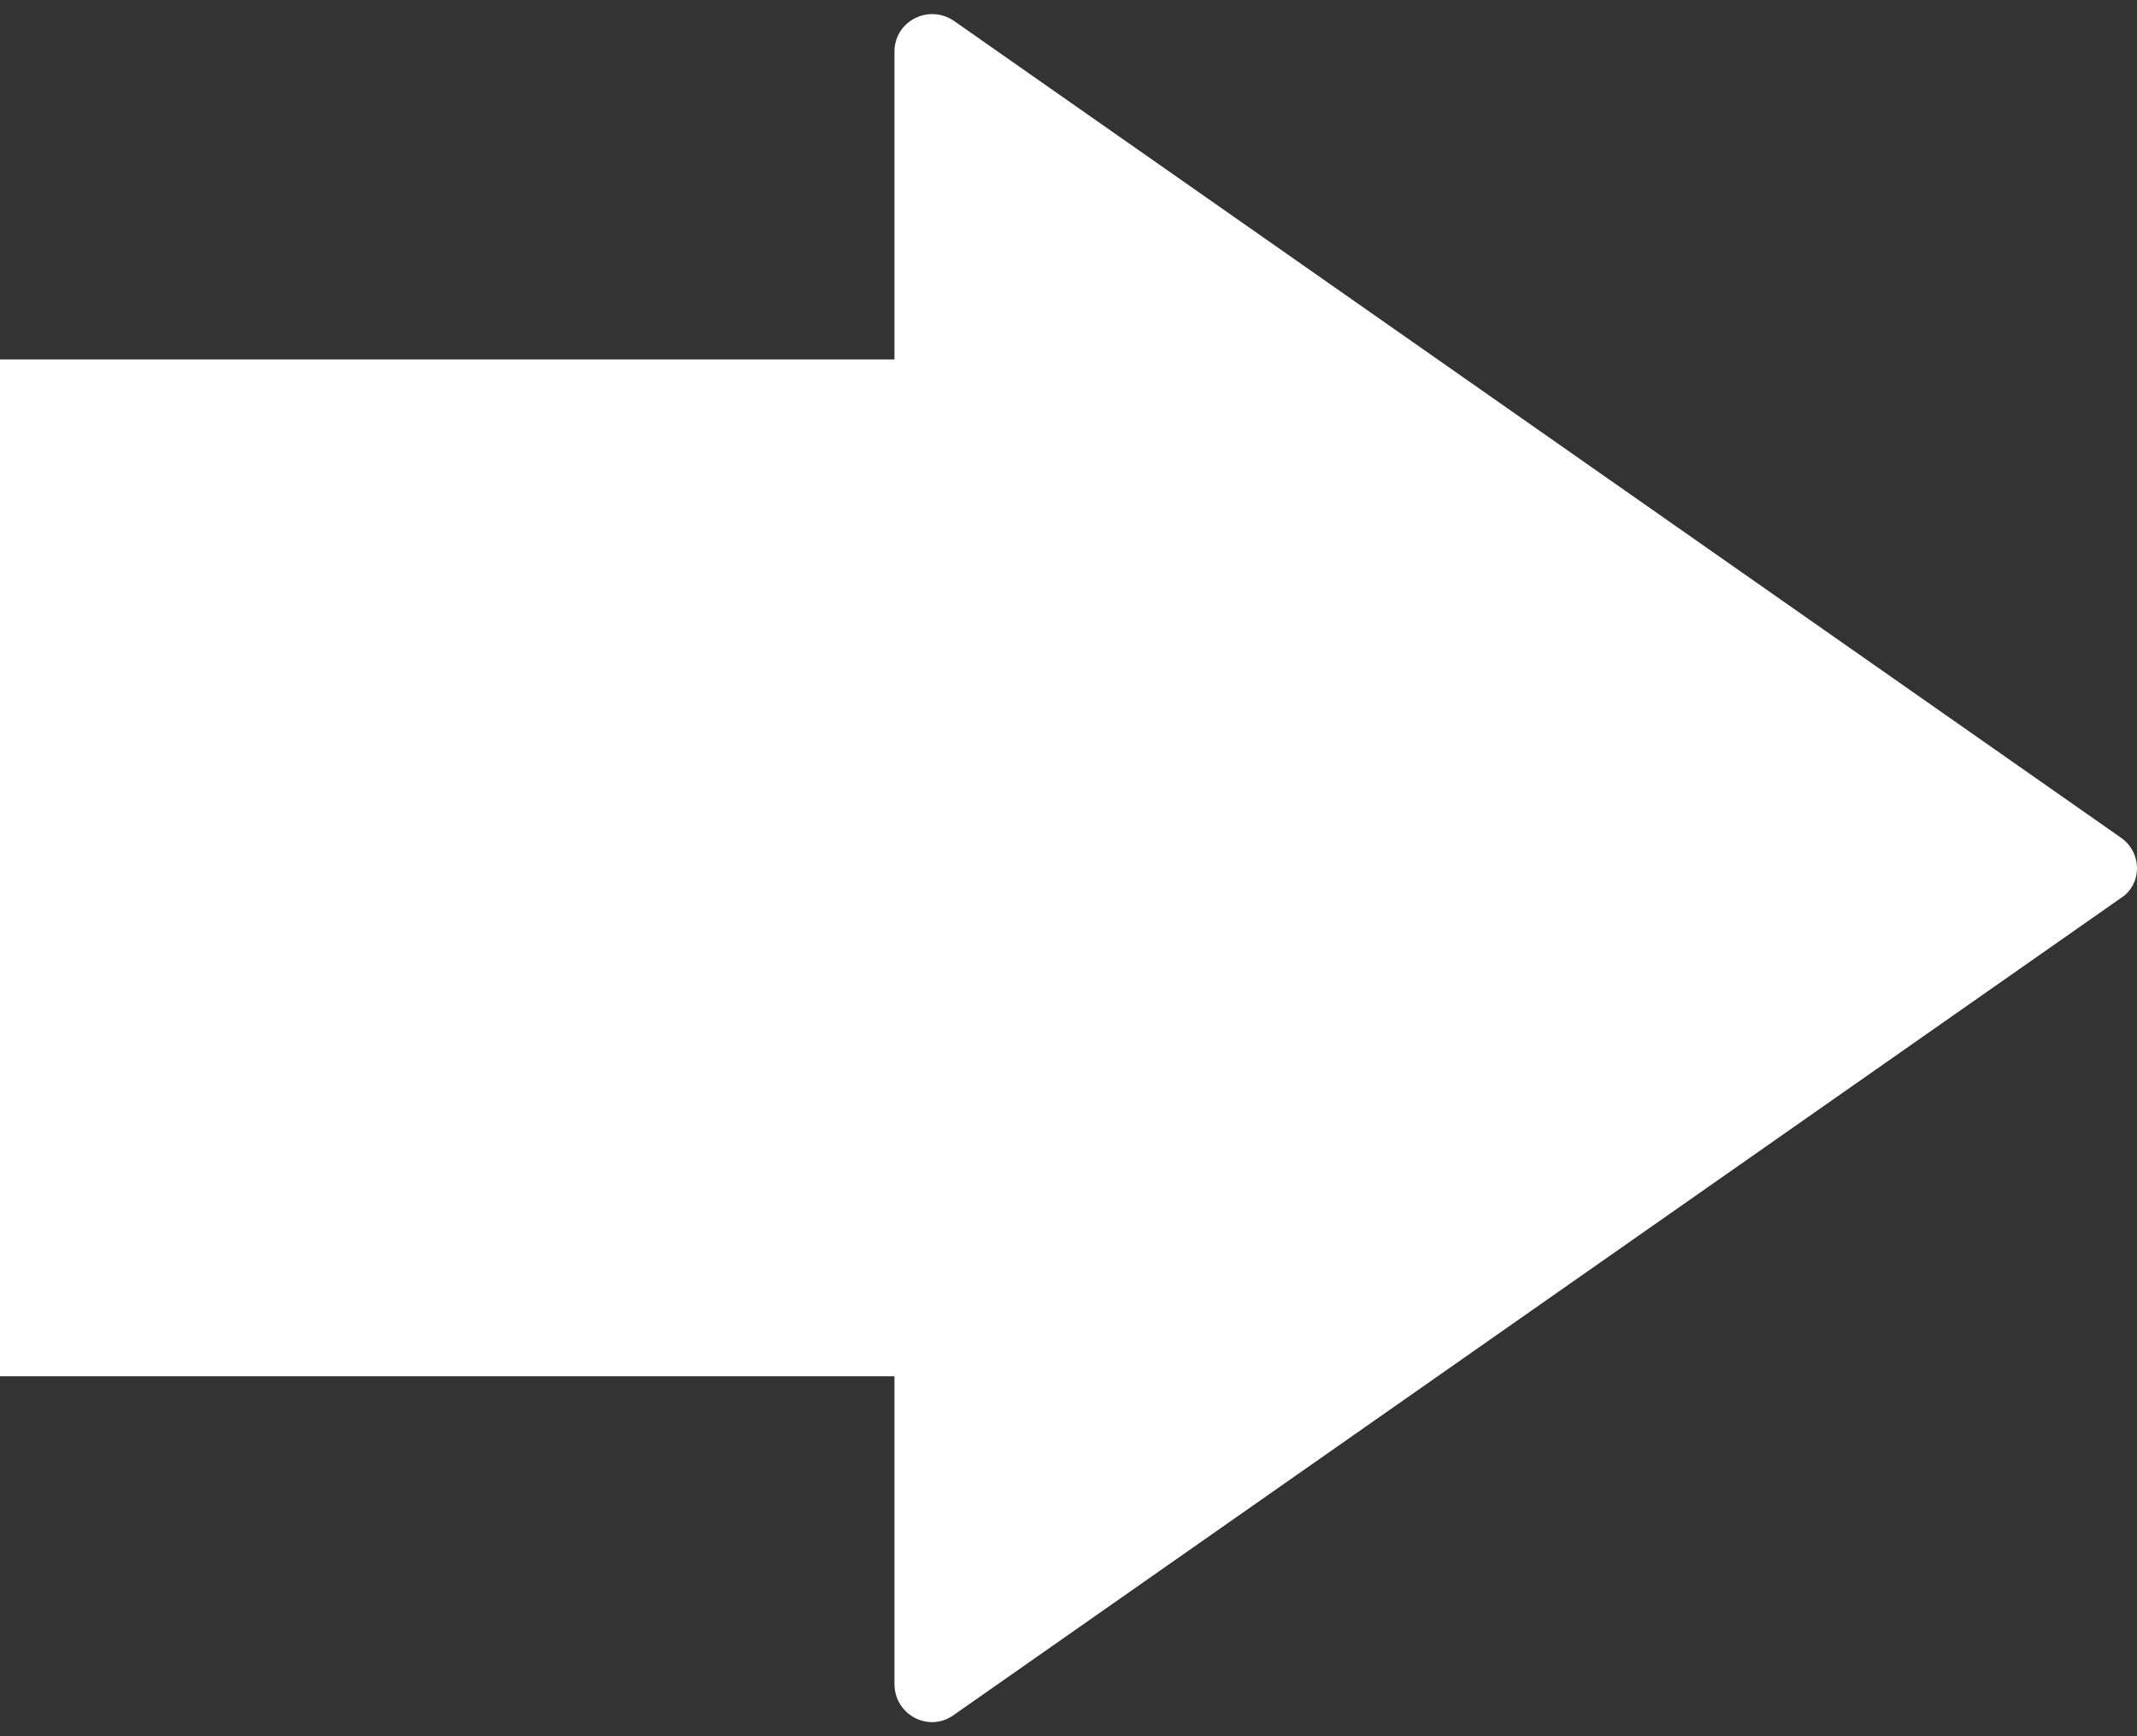<svg width="32" height="26" viewBox="0 0 32 26" fill="none" xmlns="http://www.w3.org/2000/svg">
<rect x="0" y="0" width="32" height="26" fill="#333333" stroke="none"/>
<path id="Vector" d="M31.756 12.542L14.285 0.313C13.908 0.056 13.394 0.313 13.394 0.775V5.383H0V20.61H13.394V25.217C13.394 25.68 13.908 25.954 14.285 25.68L31.756 13.45C32.081 13.245 32.081 12.765 31.756 12.542Z" fill="white"/>
</svg>
